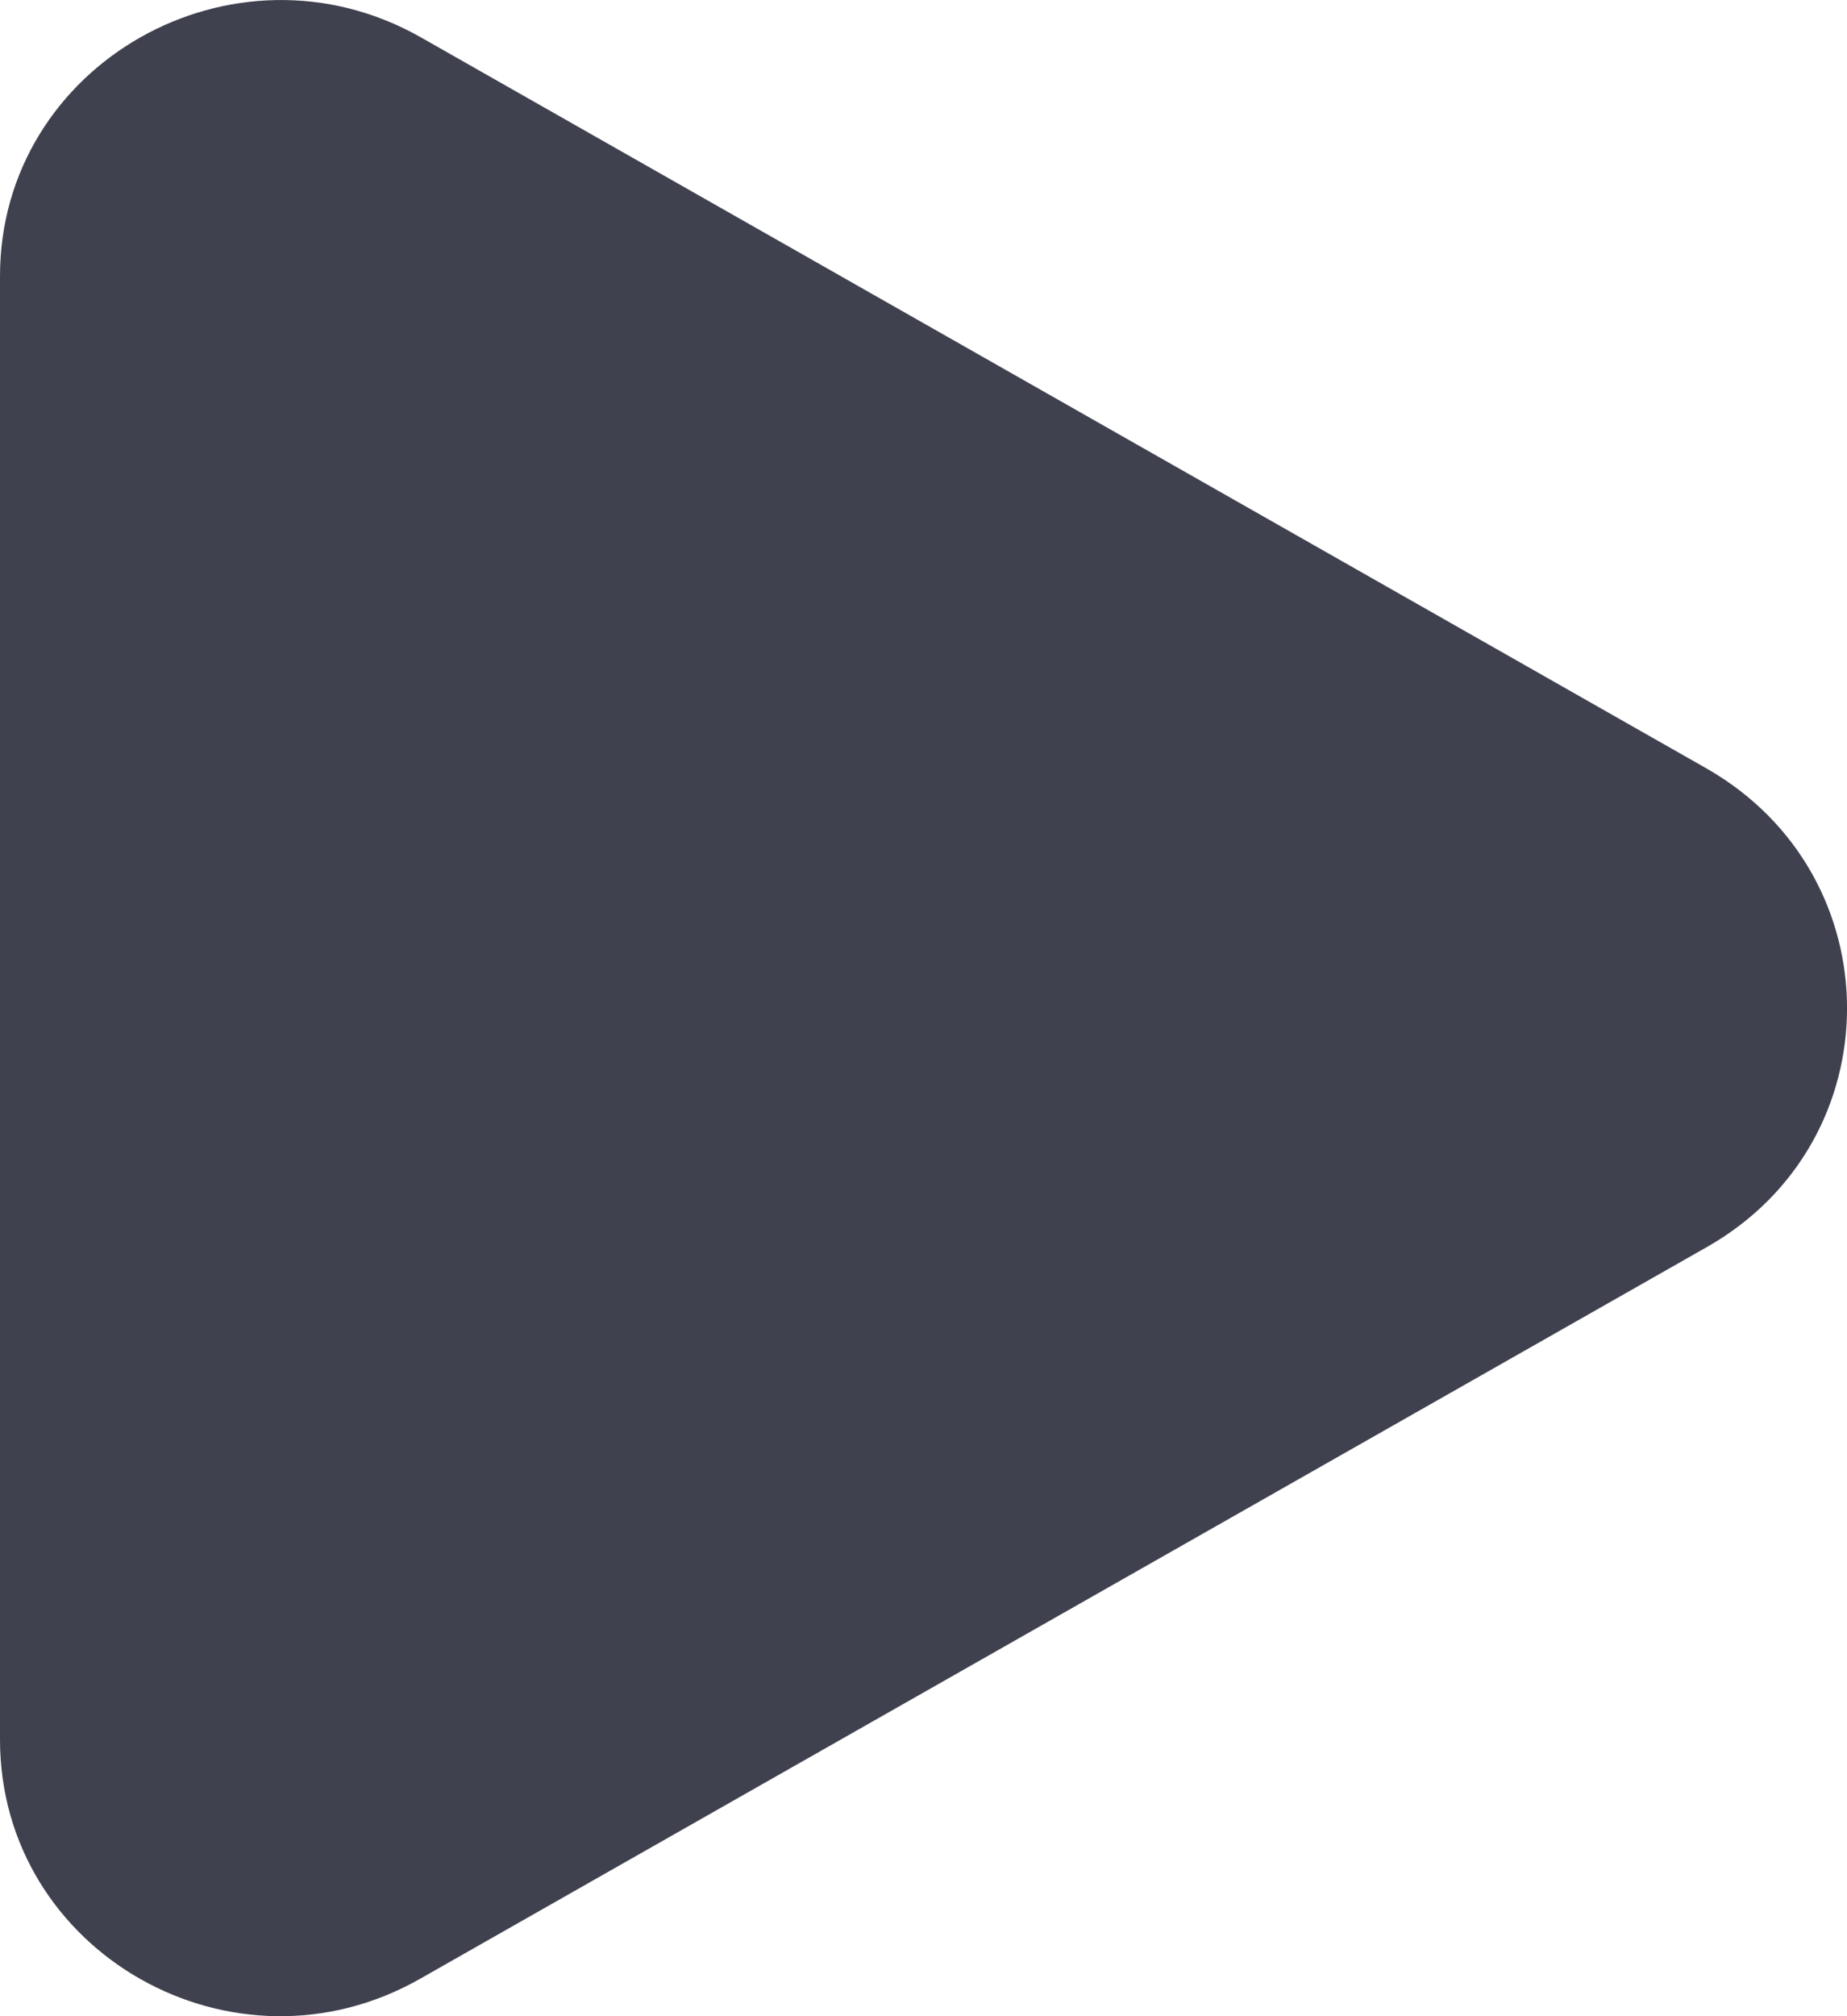 <svg width="11" height="12" viewBox="0 0 11 12" fill="none" xmlns="http://www.w3.org/2000/svg">
<path d="M10.164 4.574L2.506 0.222C1.392 -0.409 0 0.381 0 1.644V10.353C0 11.621 1.392 12.412 2.506 11.775L10.164 7.423C11.279 6.792 11.279 5.211 10.164 4.574Z" fill="#3F414E"/>
</svg>

